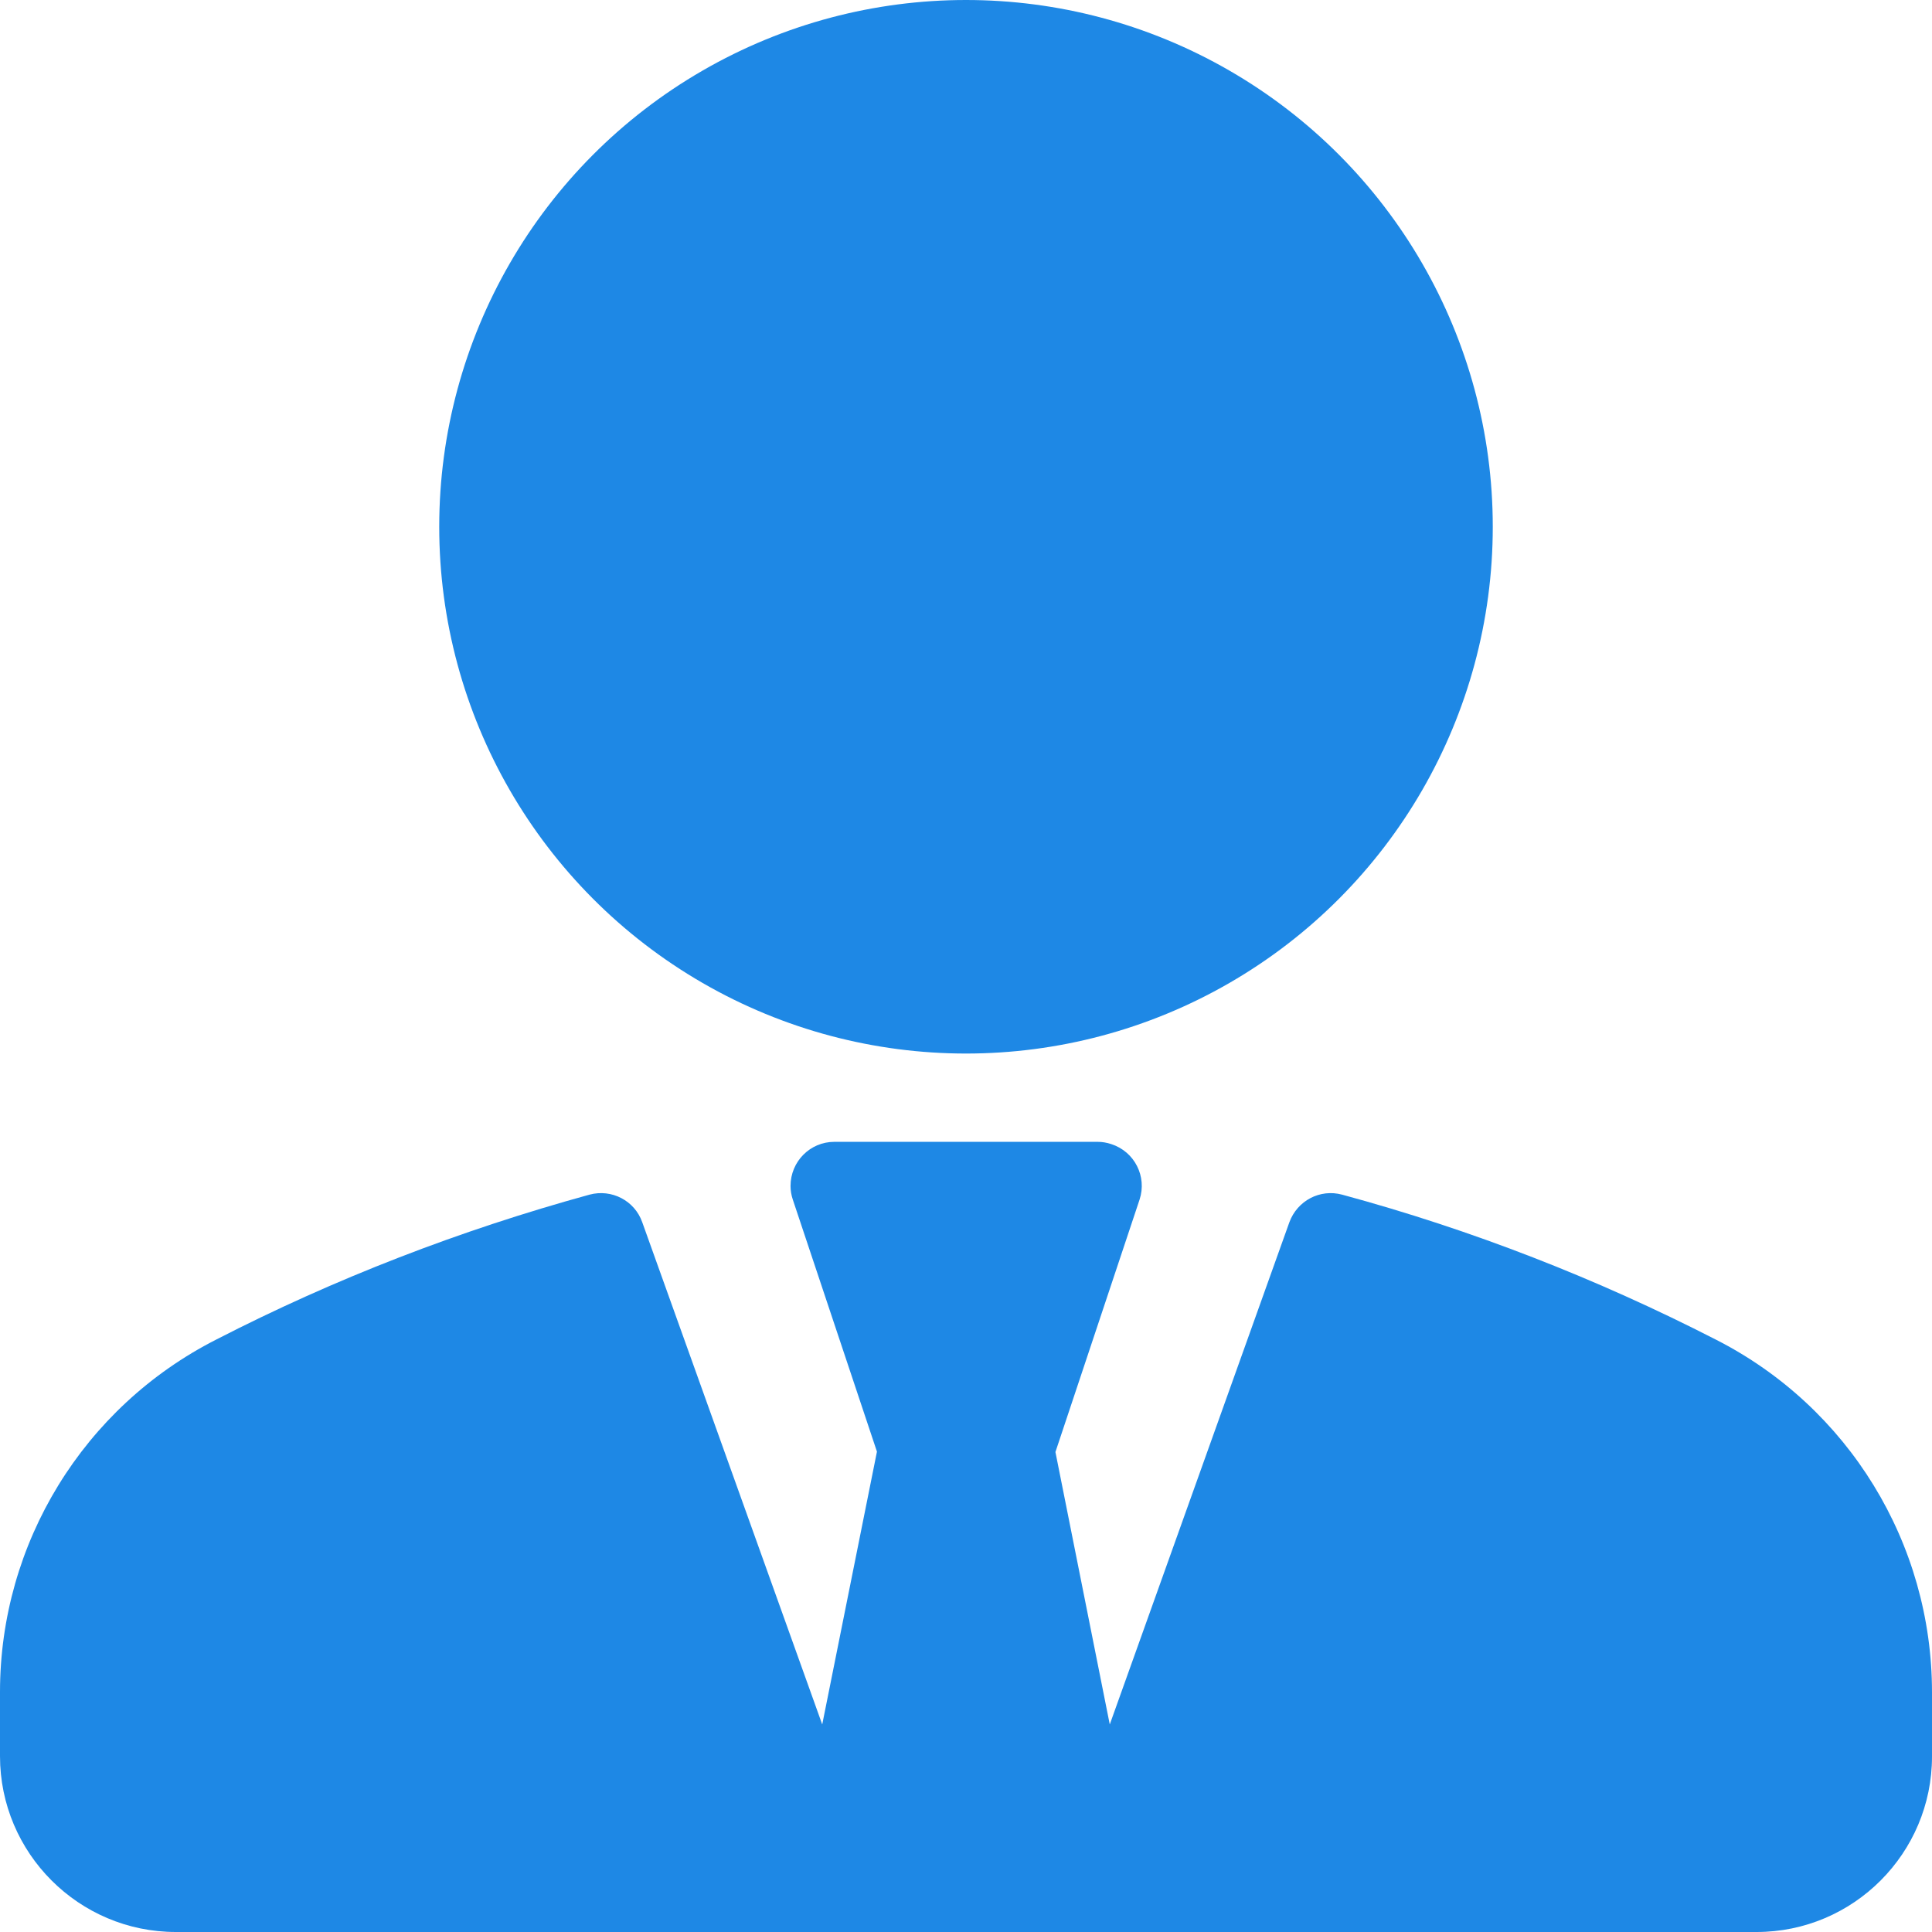 <?xml version="1.0" encoding="utf-8"?>
<!-- Generator: Adobe Illustrator 21.0.0, SVG Export Plug-In . SVG Version: 6.00 Build 0)  -->
<svg version="1.1" id="Layer_1" xmlns="http://www.w3.org/2000/svg" xmlns:xlink="http://www.w3.org/1999/xlink" x="0px" y="0px"
	 viewBox="0 0 512 512" style="enable-background:new 0 0 512 512;" xml:space="preserve">
<style type="text/css">
	.st0{fill:#1E88E5;}
</style>
<title>business-services</title>
<g id="Layer_2">
	<g id="Layer_1-2">
		<circle class="st0" cx="256" cy="139.6" r="139.6"/>
		<path class="st0" d="M454.7,355c-31.6-16.2-64.7-29.1-99-38.4c-5.9-1.6-11.9,1.6-14,7.3L294.1,457l-14.4-72.2l22.3-66.9
			c2-6.1-1.3-12.7-7.5-14.7c-1.2-0.4-2.4-0.6-3.6-0.6h-69.8c-6.4,0-11.6,5.2-11.6,11.7c0,1.2,0.2,2.4,0.6,3.6l22.3,66.8L217.9,457
			l-47.7-133.1c-2-5.7-8.1-8.9-14-7.3C122,326,88.8,338.8,57.3,355C22.1,372.9,0,409,0,448.4v17C0,491.1,20.9,512,46.6,512h418.9
			c25.7,0,46.5-20.9,46.5-46.5v-17C512,409,489.9,372.9,454.7,355z"/>
	</g>
</g>
</svg>
